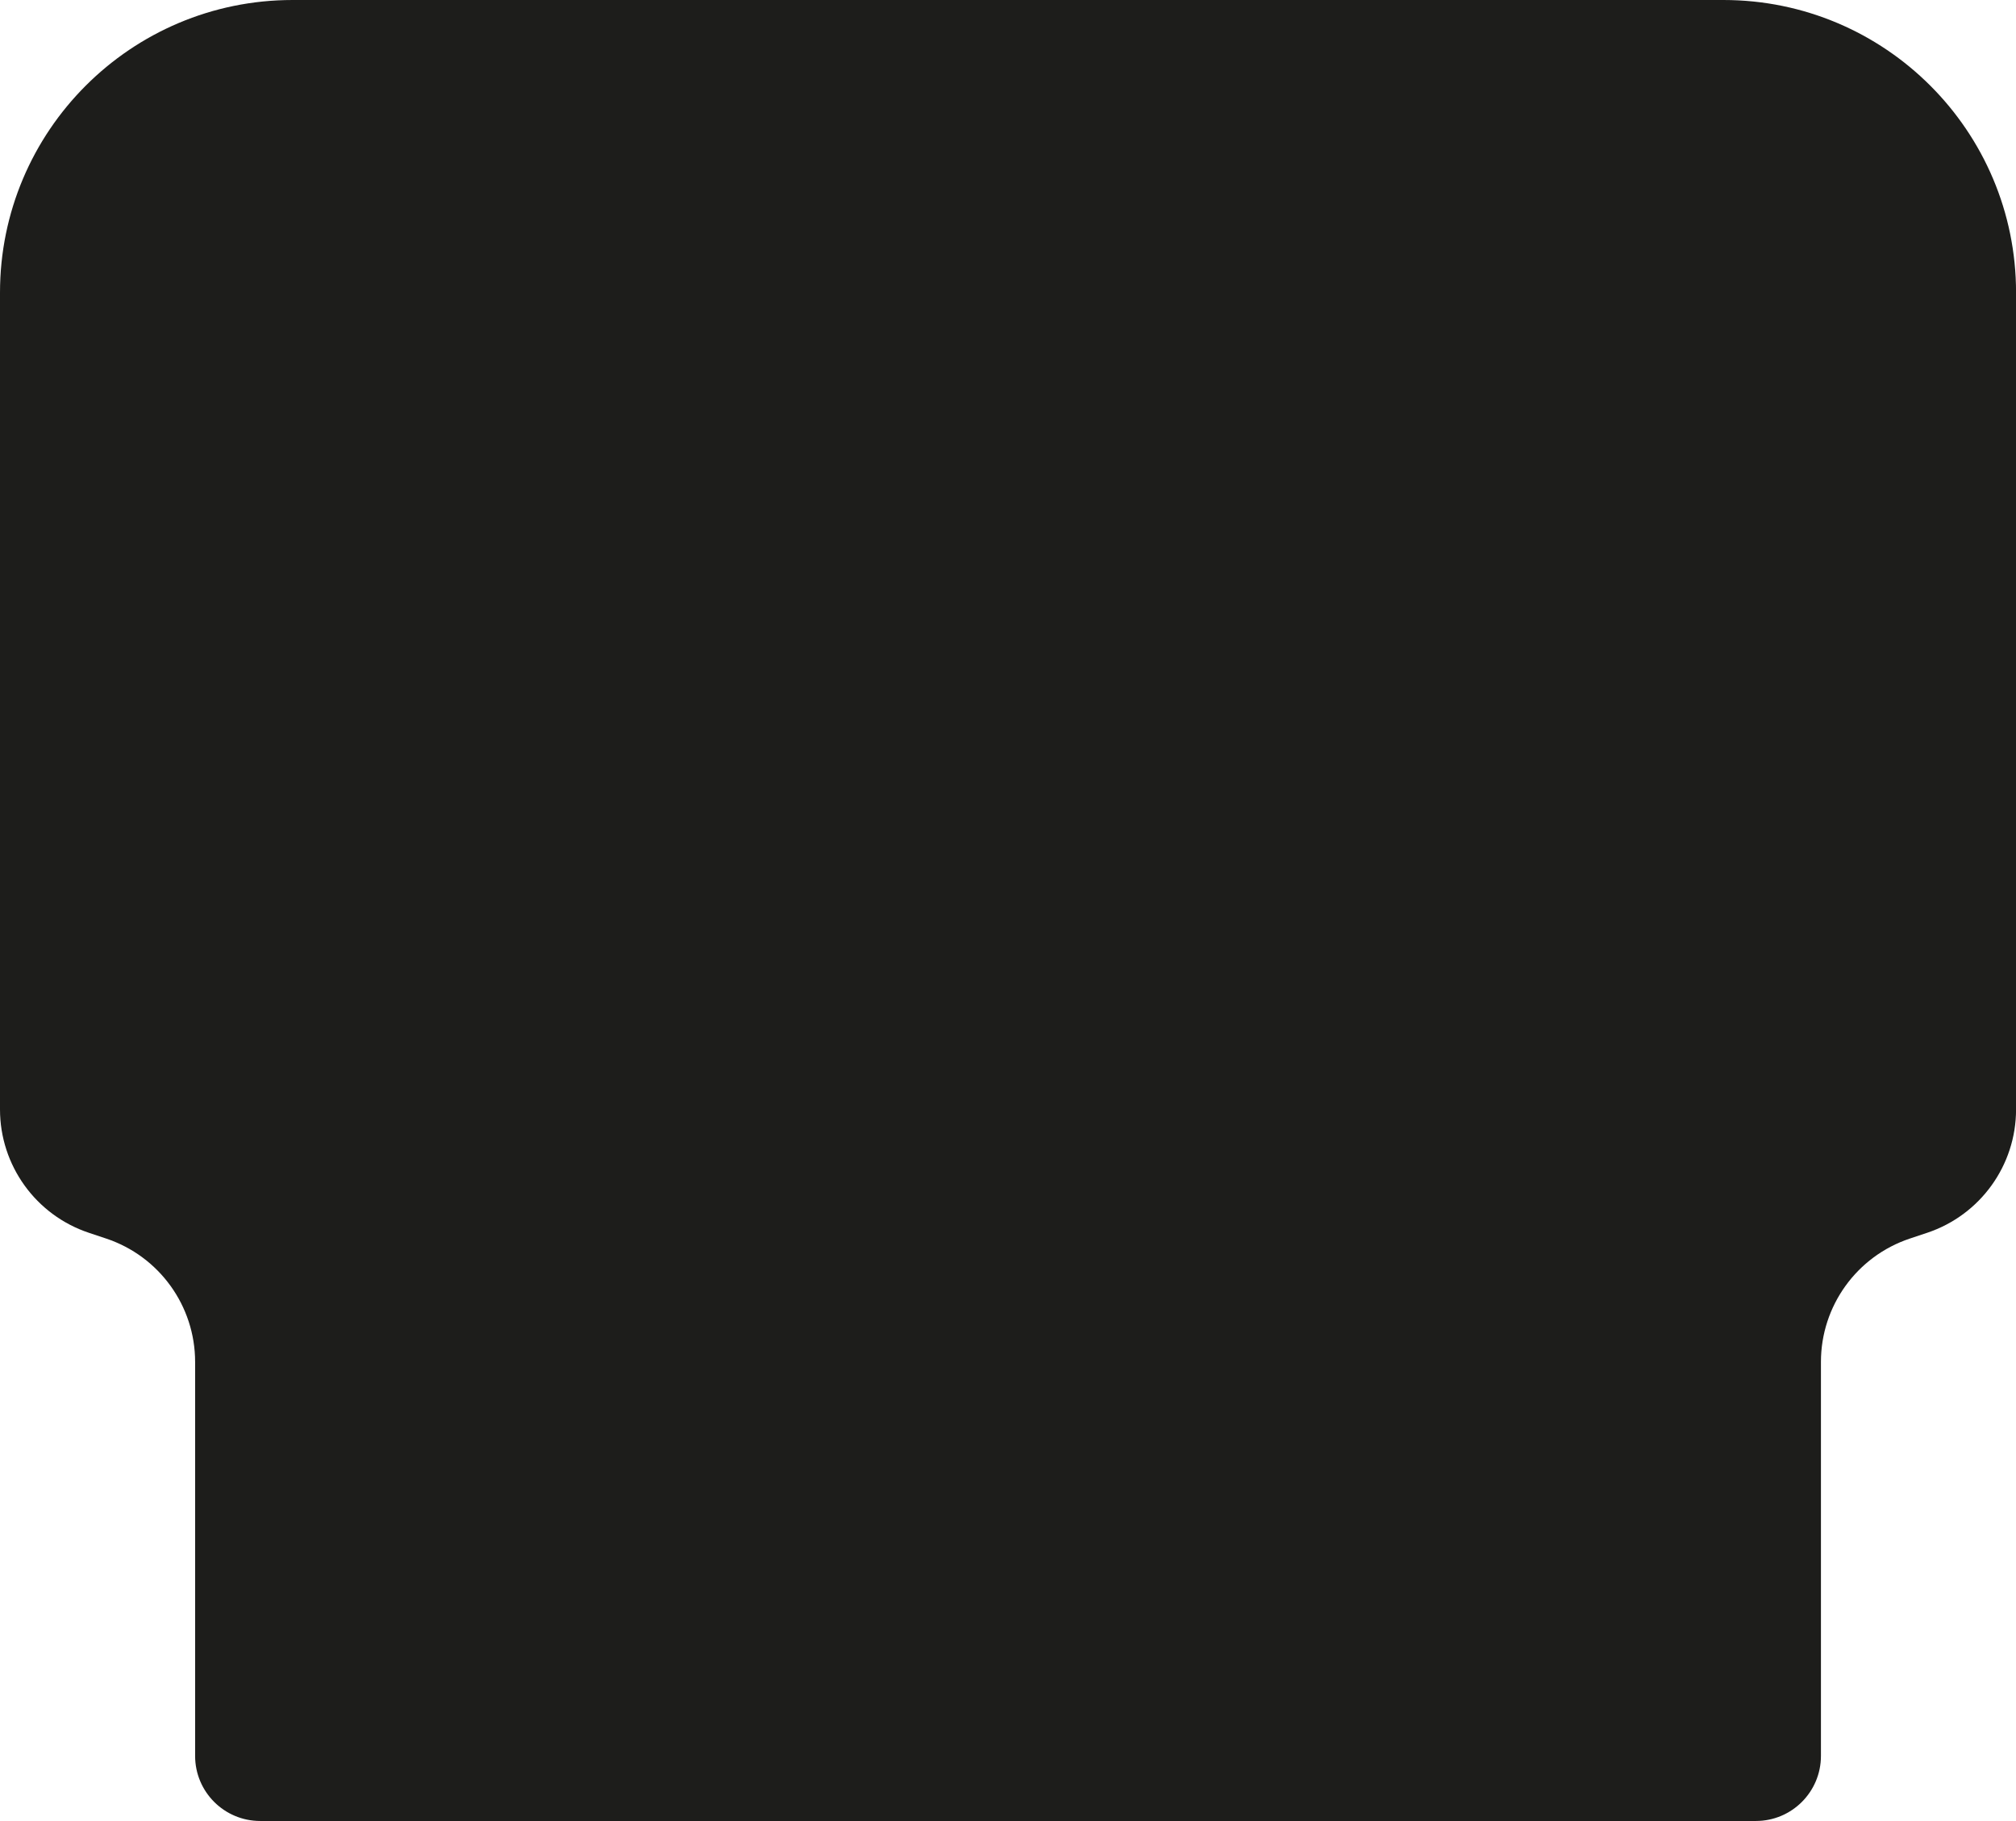 <?xml version="1.0" encoding="UTF-8"?><svg id="Board" xmlns="http://www.w3.org/2000/svg" viewBox="0 0 351.5 317.48"><defs><style>.cls-1{fill:#1d1d1b;}</style></defs><path class="cls-1" d="m0,51.02v142.4c0,9.76,6.25,18.43,15.51,21.51l3,1c9.26,3.09,15.51,11.75,15.51,21.51v68.69c0,6.26,5.08,11.34,11.34,11.34h260.79c6.26,0,11.34-5.08,11.34-11.34v-68.69c0-9.76,6.25-18.43,15.51-21.51l3-1c9.26-3.09,15.51-11.75,15.51-21.51V51.02c0-28.18-22.84-51.02-51.02-51.02H51.02C22.84,0,0,22.84,0,51.02Z"/></svg>